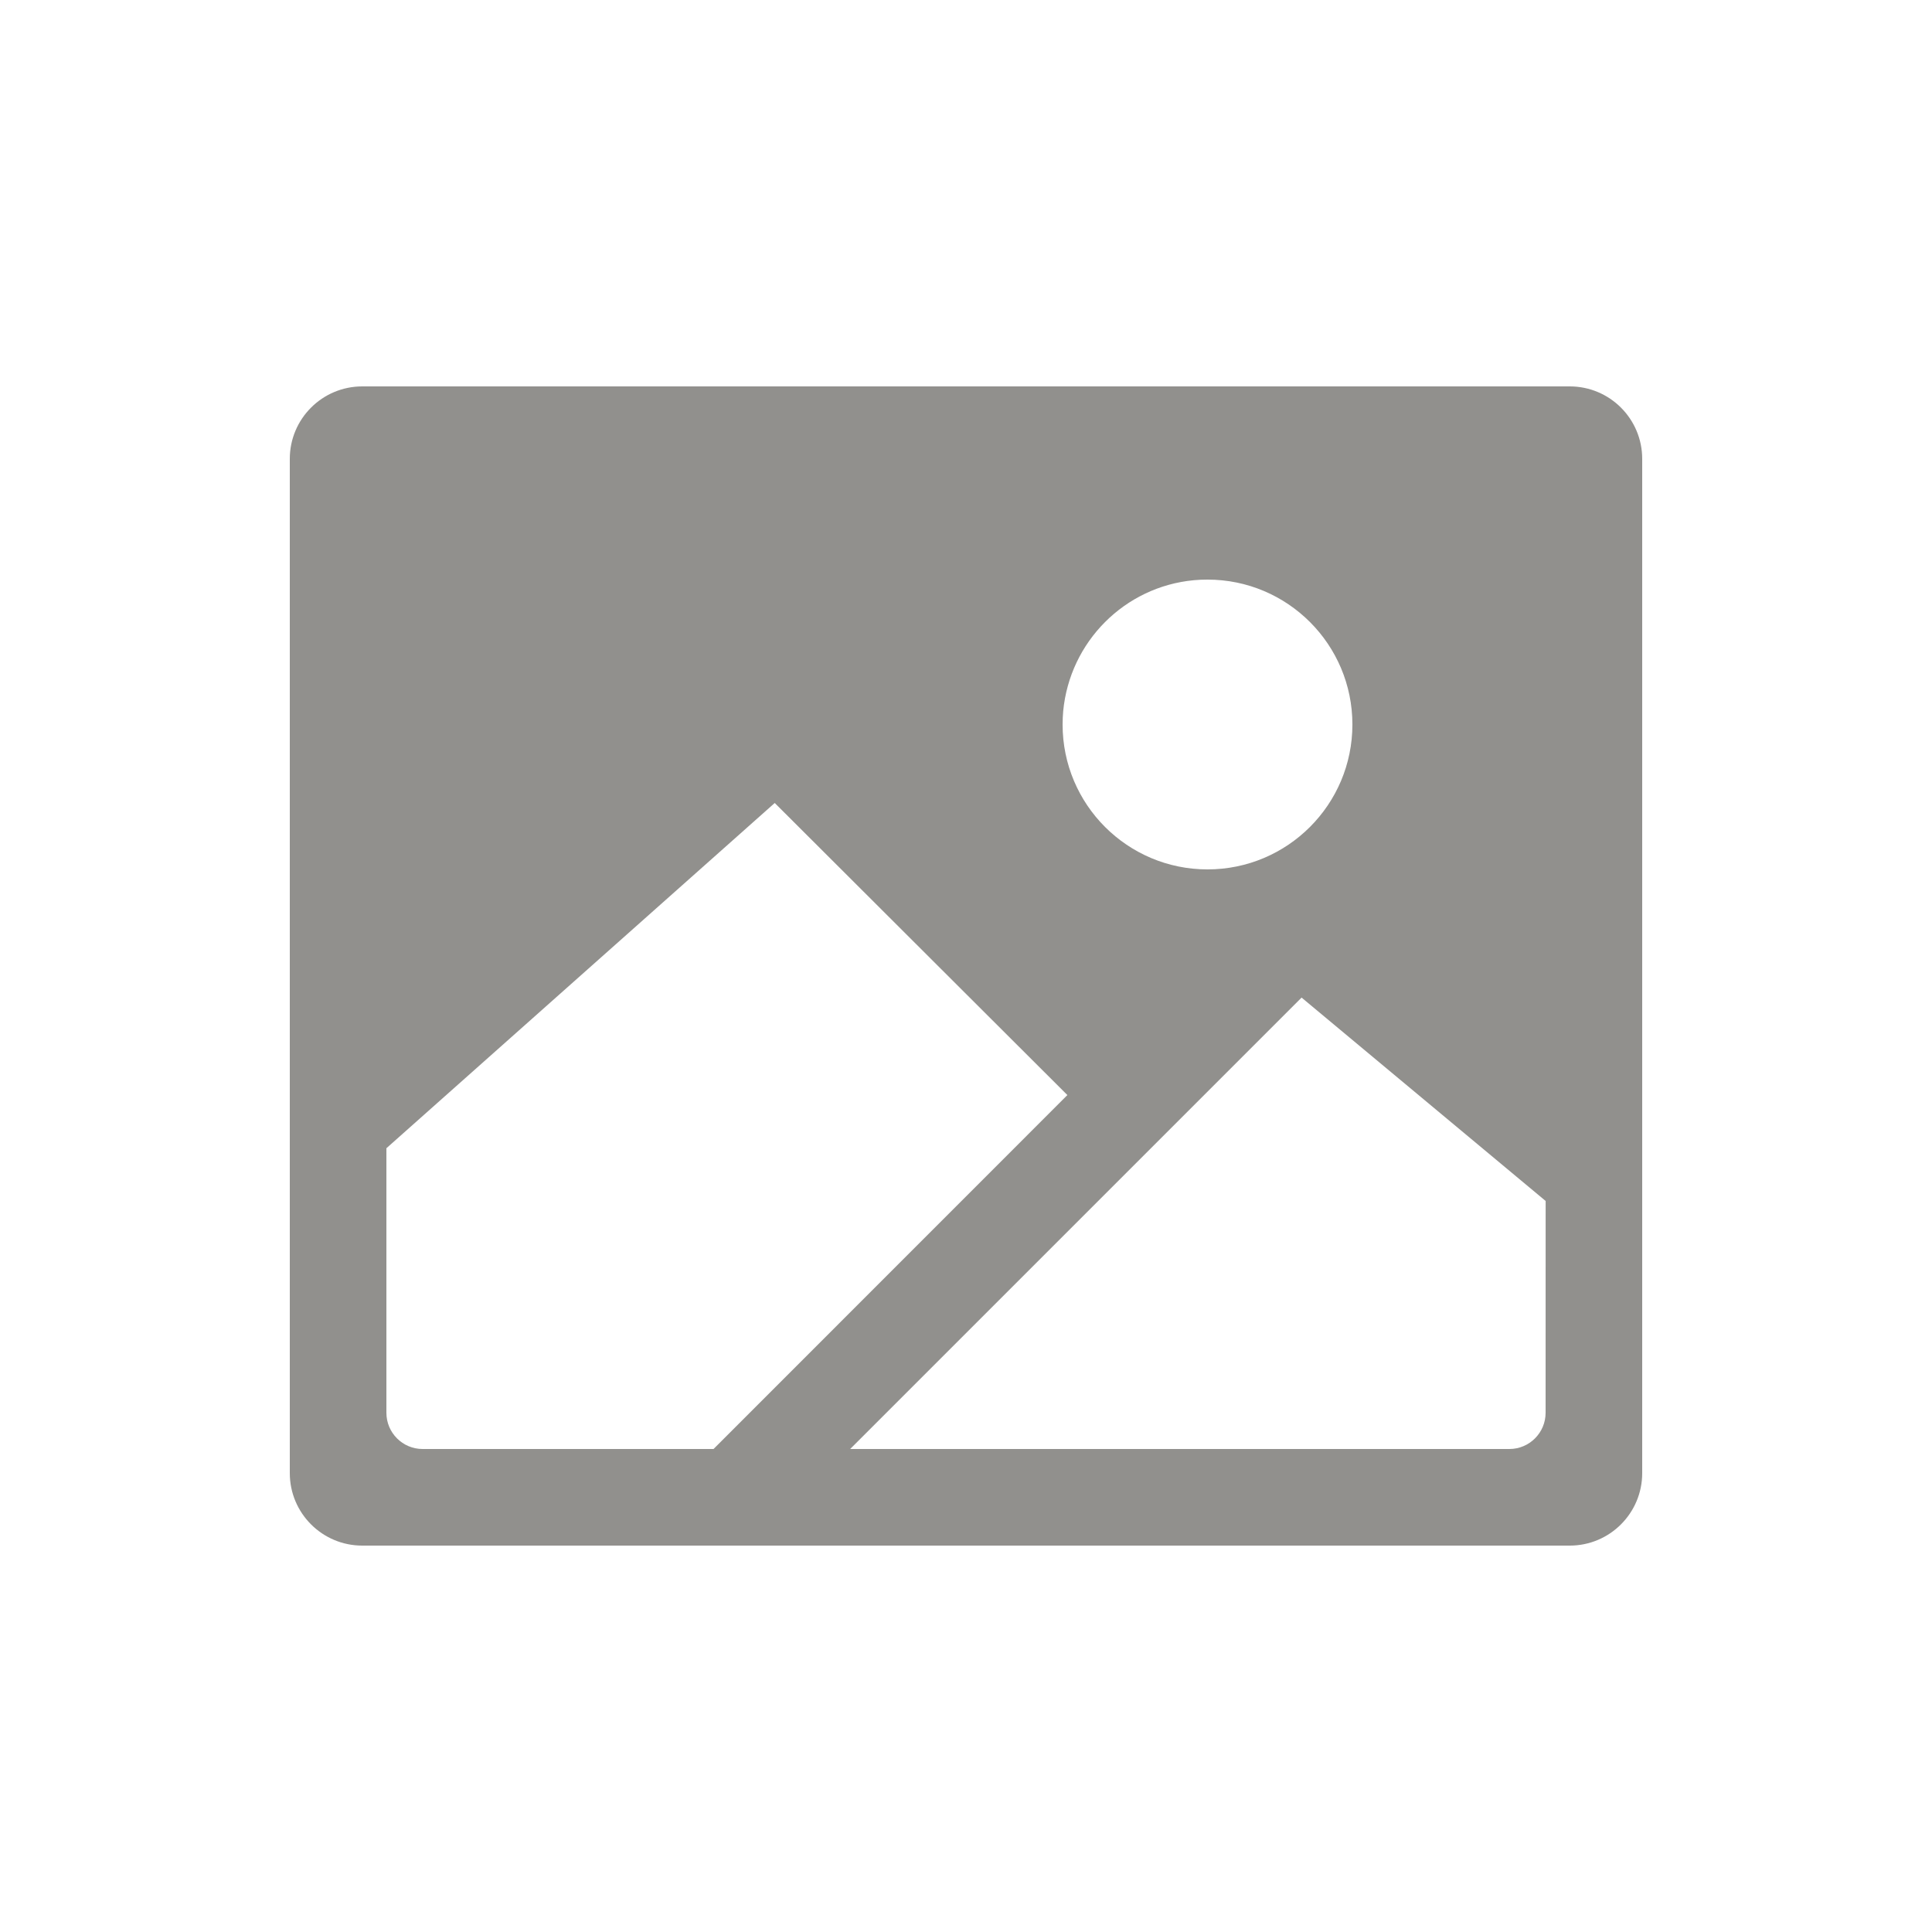 <!-- Generated by IcoMoon.io -->
<svg version="1.1" xmlns="http://www.w3.org/2000/svg" width="40" height="40" viewBox="0 0 40 40">
<title>io-image-sharp</title>
<path fill="#91908d" d="M32.5 8h-25c-0.828 0-1.5 0.672-1.5 1.5v0 21c0 0.828 0.672 1.5 1.5 1.5v0h25c0.828 0 1.5-0.672 1.5-1.5v0-21c0-0.828-0.672-1.5-1.5-1.5v0zM24.726 12.012c0.082-0.008 0.177-0.012 0.274-0.012 1.657 0 3 1.343 3 3s-1.343 3-3 3c-1.657 0-3-1.343-3-3 0-0.096 0.005-0.192 0.013-0.286l-0.001 0.012c0.136-1.441 1.273-2.578 2.702-2.713l0.012-0.001zM8.75 30c-0.414 0-0.75-0.336-0.75-0.75v0-5.477l8.040-7.148 6.059 6.047-7.326 7.328zM32 29.25c0 0.414-0.336 0.75-0.75 0.75v0h-13.648l9.346-9.346 5.053 4.211z"></path>
</svg>
